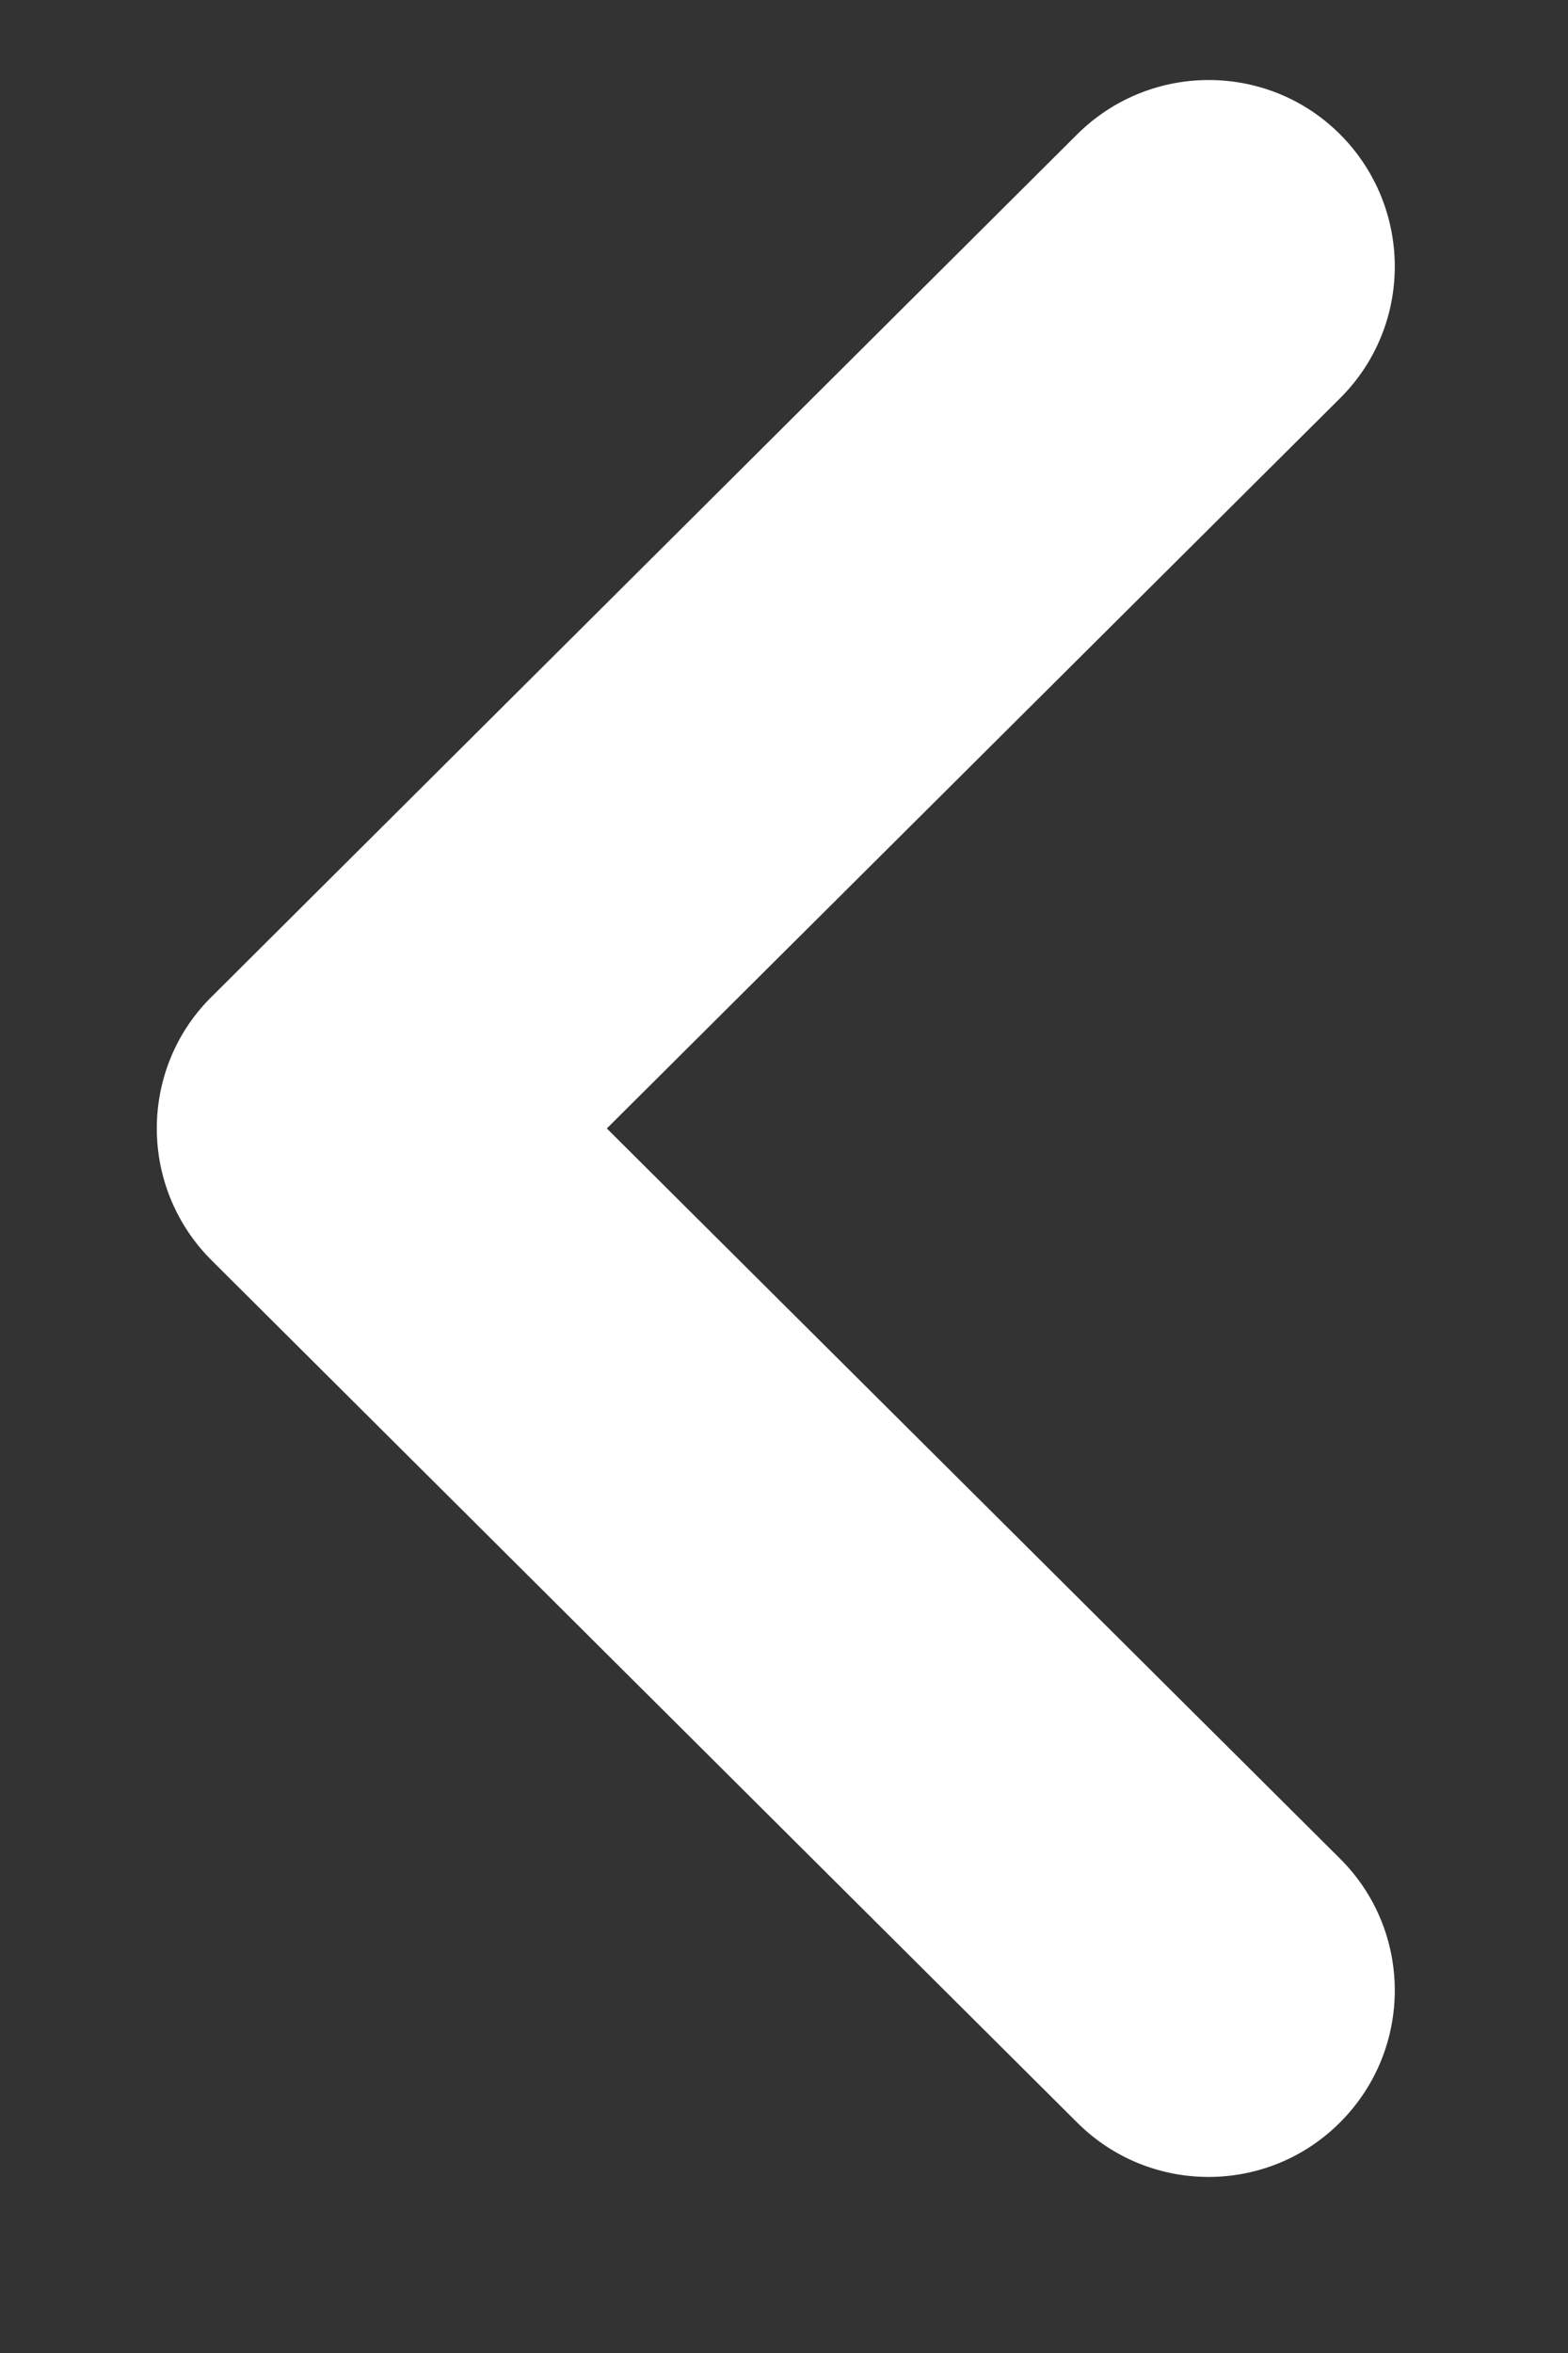 <svg width="8" height="12" viewBox="0 0 8 12" fill="none" xmlns="http://www.w3.org/2000/svg">
<rect x="0" y="0" width="8" height="12" fill="#333333" stroke="none"/>
<path d="M1.08 6.428C0.9 6.249 0.8 6.007 0.8 5.755C0.8 5.502 0.9 5.26 1.08 5.083L5.496 0.685C5.868 0.315 6.47 0.316 6.839 0.687C7.209 1.06 7.209 1.661 6.837 2.031L3.096 5.755L6.837 9.479C7.209 9.849 7.209 10.45 6.839 10.822C6.47 11.194 5.868 11.196 5.496 10.825L1.08 6.428Z" fill="white"/>
</svg>

